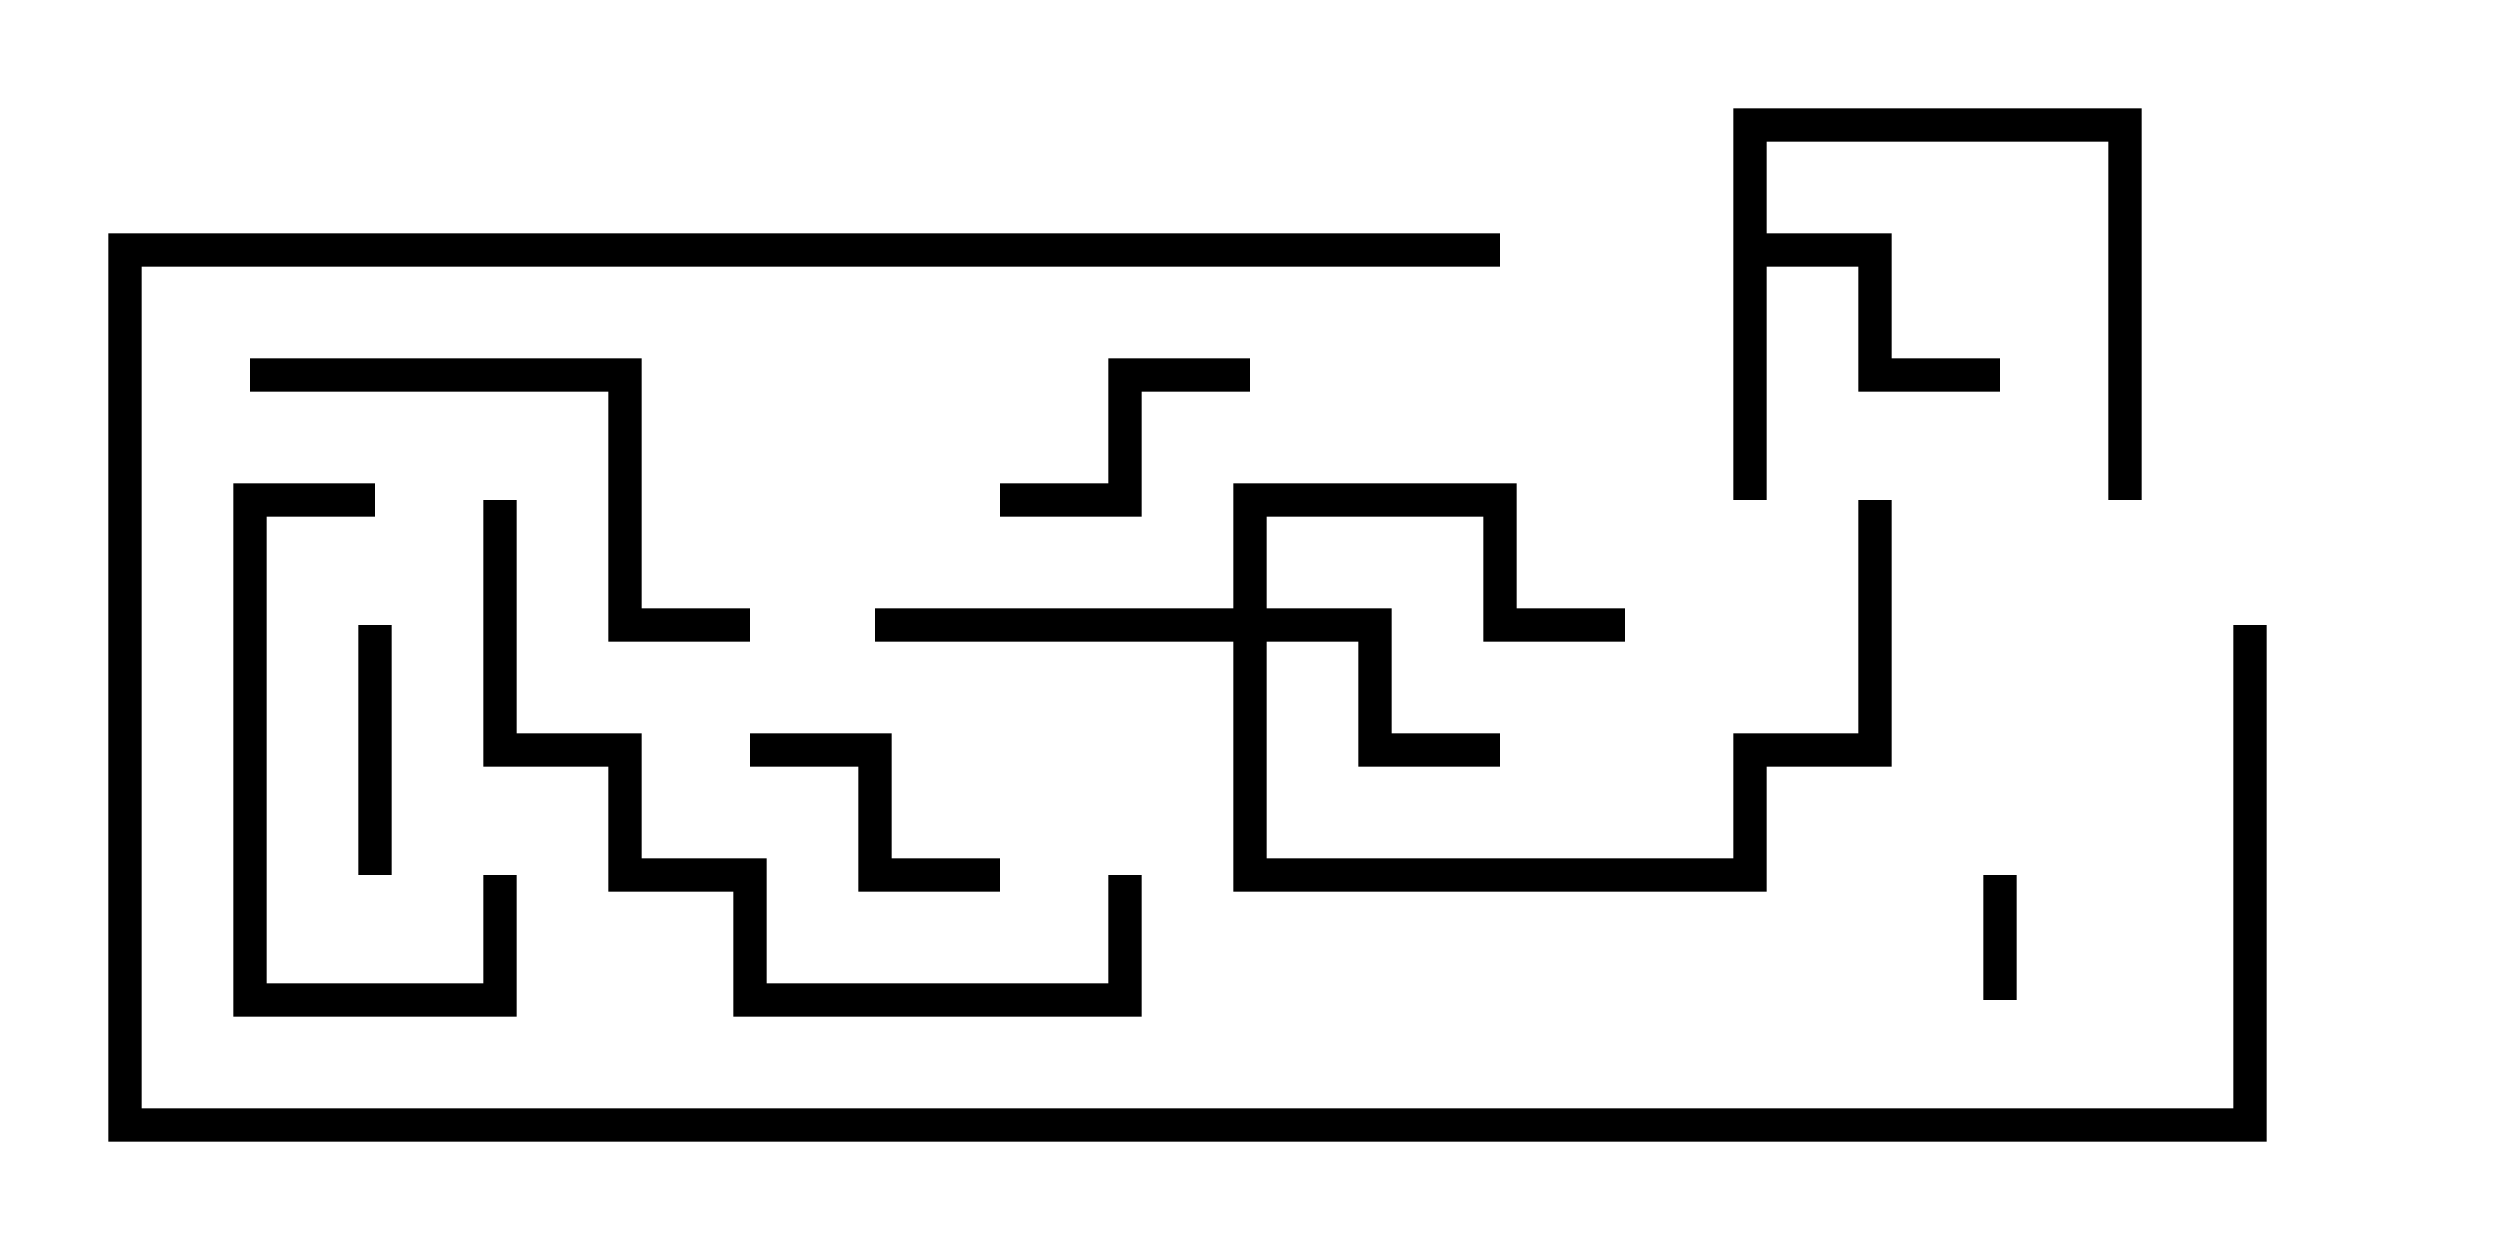 <svg version="1.1" width="30" height="15" xmlns="http://www.w3.org/2000/svg"><path d="M20.8,1.3L25.7,1.3L25.7,6L25.3,6L25.3,1.7L21.2,1.7L21.2,2.8L22.7,2.8L22.7,4.3L24,4.3L24,4.7L22.3,4.7L22.3,3.2L21.2,3.2L21.2,6L20.8,6z" stroke="none"/><path d="M14.8,7.3L14.8,5.8L18.2,5.8L18.2,7.3L19.5,7.3L19.5,7.7L17.8,7.7L17.8,6.2L15.2,6.2L15.2,7.3L16.7,7.3L16.7,8.8L18,8.8L18,9.2L16.3,9.2L16.3,7.7L15.2,7.7L15.2,10.3L20.8,10.3L20.8,8.8L22.3,8.8L22.3,6L22.7,6L22.7,9.2L21.2,9.2L21.2,10.7L14.8,10.7L14.8,7.7L10.5,7.7L10.5,7.3z" stroke="none"/><path d="M24.2,12L23.8,12L23.8,10.5L24.2,10.5z" stroke="none"/><path d="M4.7,10.5L4.3,10.5L4.3,7.5L4.7,7.5z" stroke="none"/><path d="M15,4.3L15,4.7L13.7,4.7L13.7,6.2L12,6.2L12,5.8L13.3,5.8L13.3,4.3z" stroke="none"/><path d="M9,9.2L9,8.8L10.7,8.8L10.7,10.3L12,10.3L12,10.7L10.3,10.7L10.3,9.2z" stroke="none"/><path d="M5.8,10.5L6.2,10.5L6.2,12.2L2.8,12.2L2.8,5.8L4.5,5.8L4.5,6.2L3.2,6.2L3.2,11.8L5.8,11.8z" stroke="none"/><path d="M3,4.7L3,4.3L7.7,4.3L7.7,7.3L9,7.3L9,7.7L7.3,7.7L7.3,4.7z" stroke="none"/><path d="M13.3,10.5L13.7,10.5L13.7,12.2L8.8,12.2L8.8,10.7L7.3,10.7L7.3,9.2L5.8,9.2L5.8,6L6.2,6L6.2,8.8L7.7,8.8L7.7,10.3L9.2,10.3L9.2,11.8L13.3,11.8z" stroke="none"/><path d="M18,2.8L18,3.2L1.7,3.2L1.7,13.3L26.8,13.3L26.8,7.5L27.2,7.5L27.2,13.7L1.3,13.7L1.3,2.8z" stroke="none"/></svg>